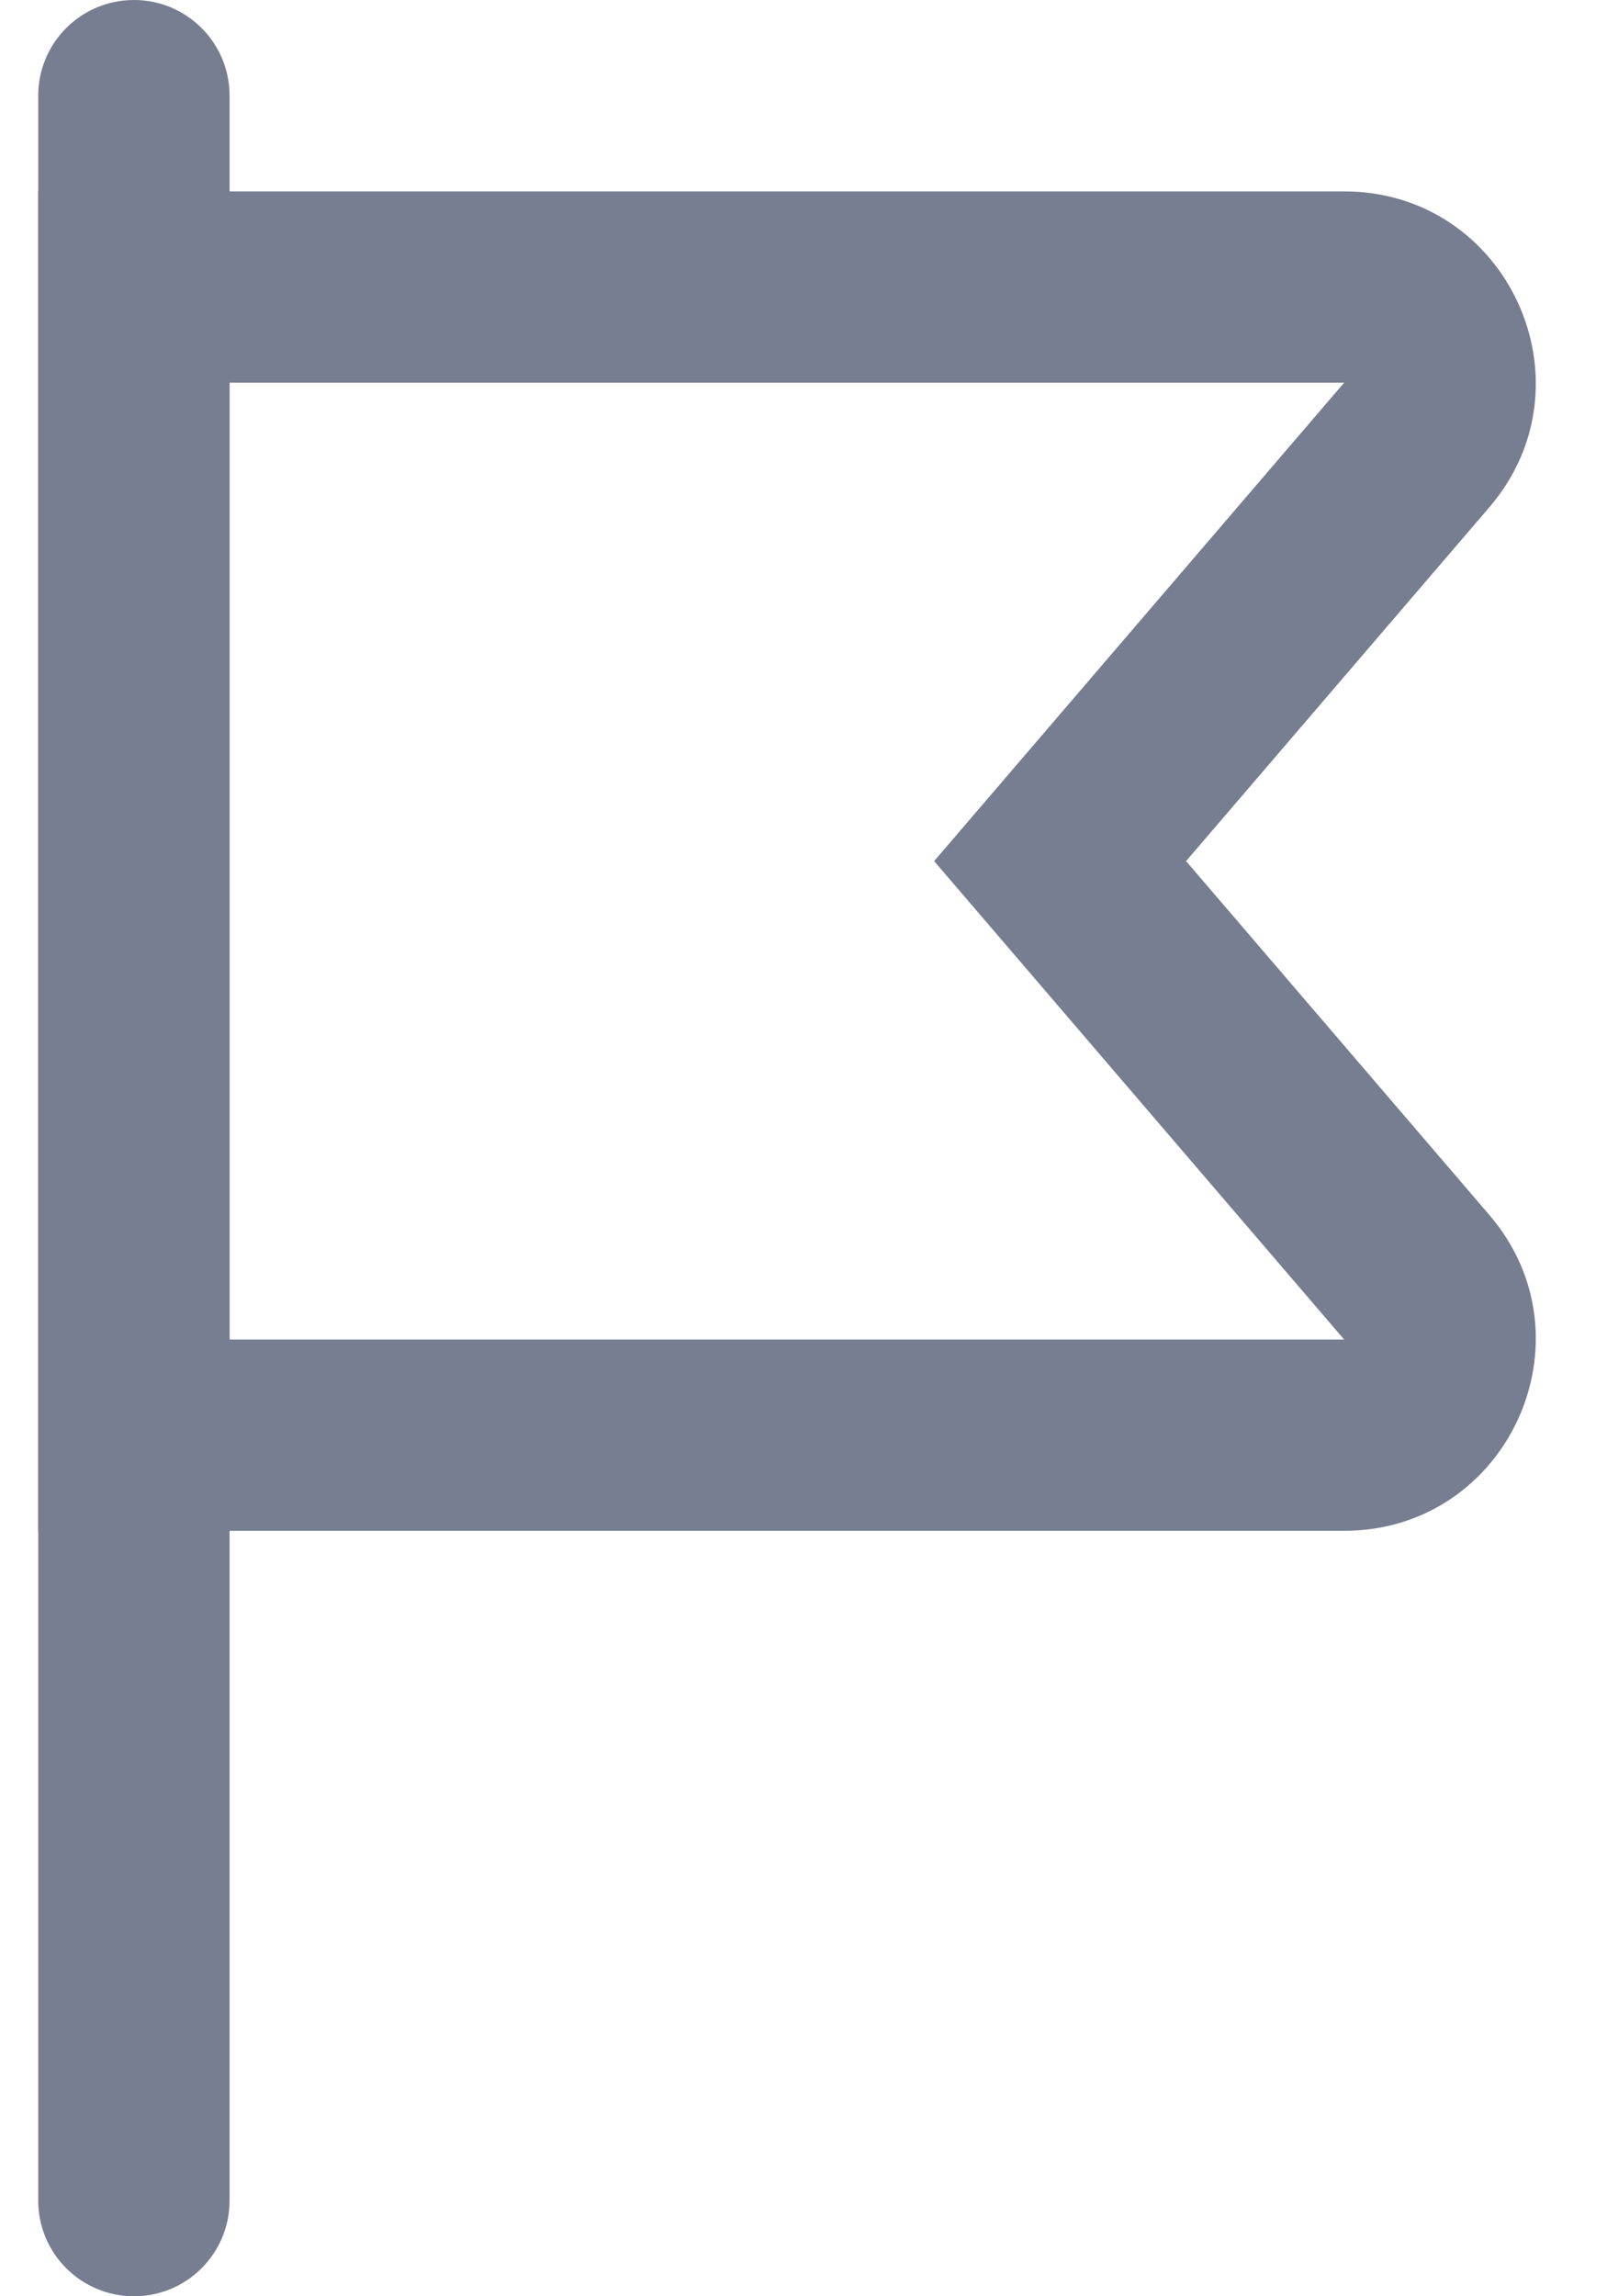 <svg width="14" height="20" viewBox="0 0 14 20" fill="none" xmlns="http://www.w3.org/2000/svg">
<path fill-rule="evenodd" clip-rule="evenodd" d="M10.333 7.5L12.975 4.418C13.902 3.337 13.134 1.667 11.71 1.667L0.333 1.667L0.333 13.333H11.71C13.134 13.333 13.902 11.663 12.975 10.582L10.333 7.5ZM2 11.667L11.71 11.667L8.138 7.5L11.71 3.333L2 3.333L2 11.667Z" fill="#777E91"/>
<path d="M0.333 0.833C0.333 0.373 0.706 0 1.167 0C1.627 0 2 0.373 2 0.833V19.167C2 19.627 1.627 20 1.167 20C0.706 20 0.333 19.627 0.333 19.167V0.833Z" fill="#777E91"/>
</svg>
